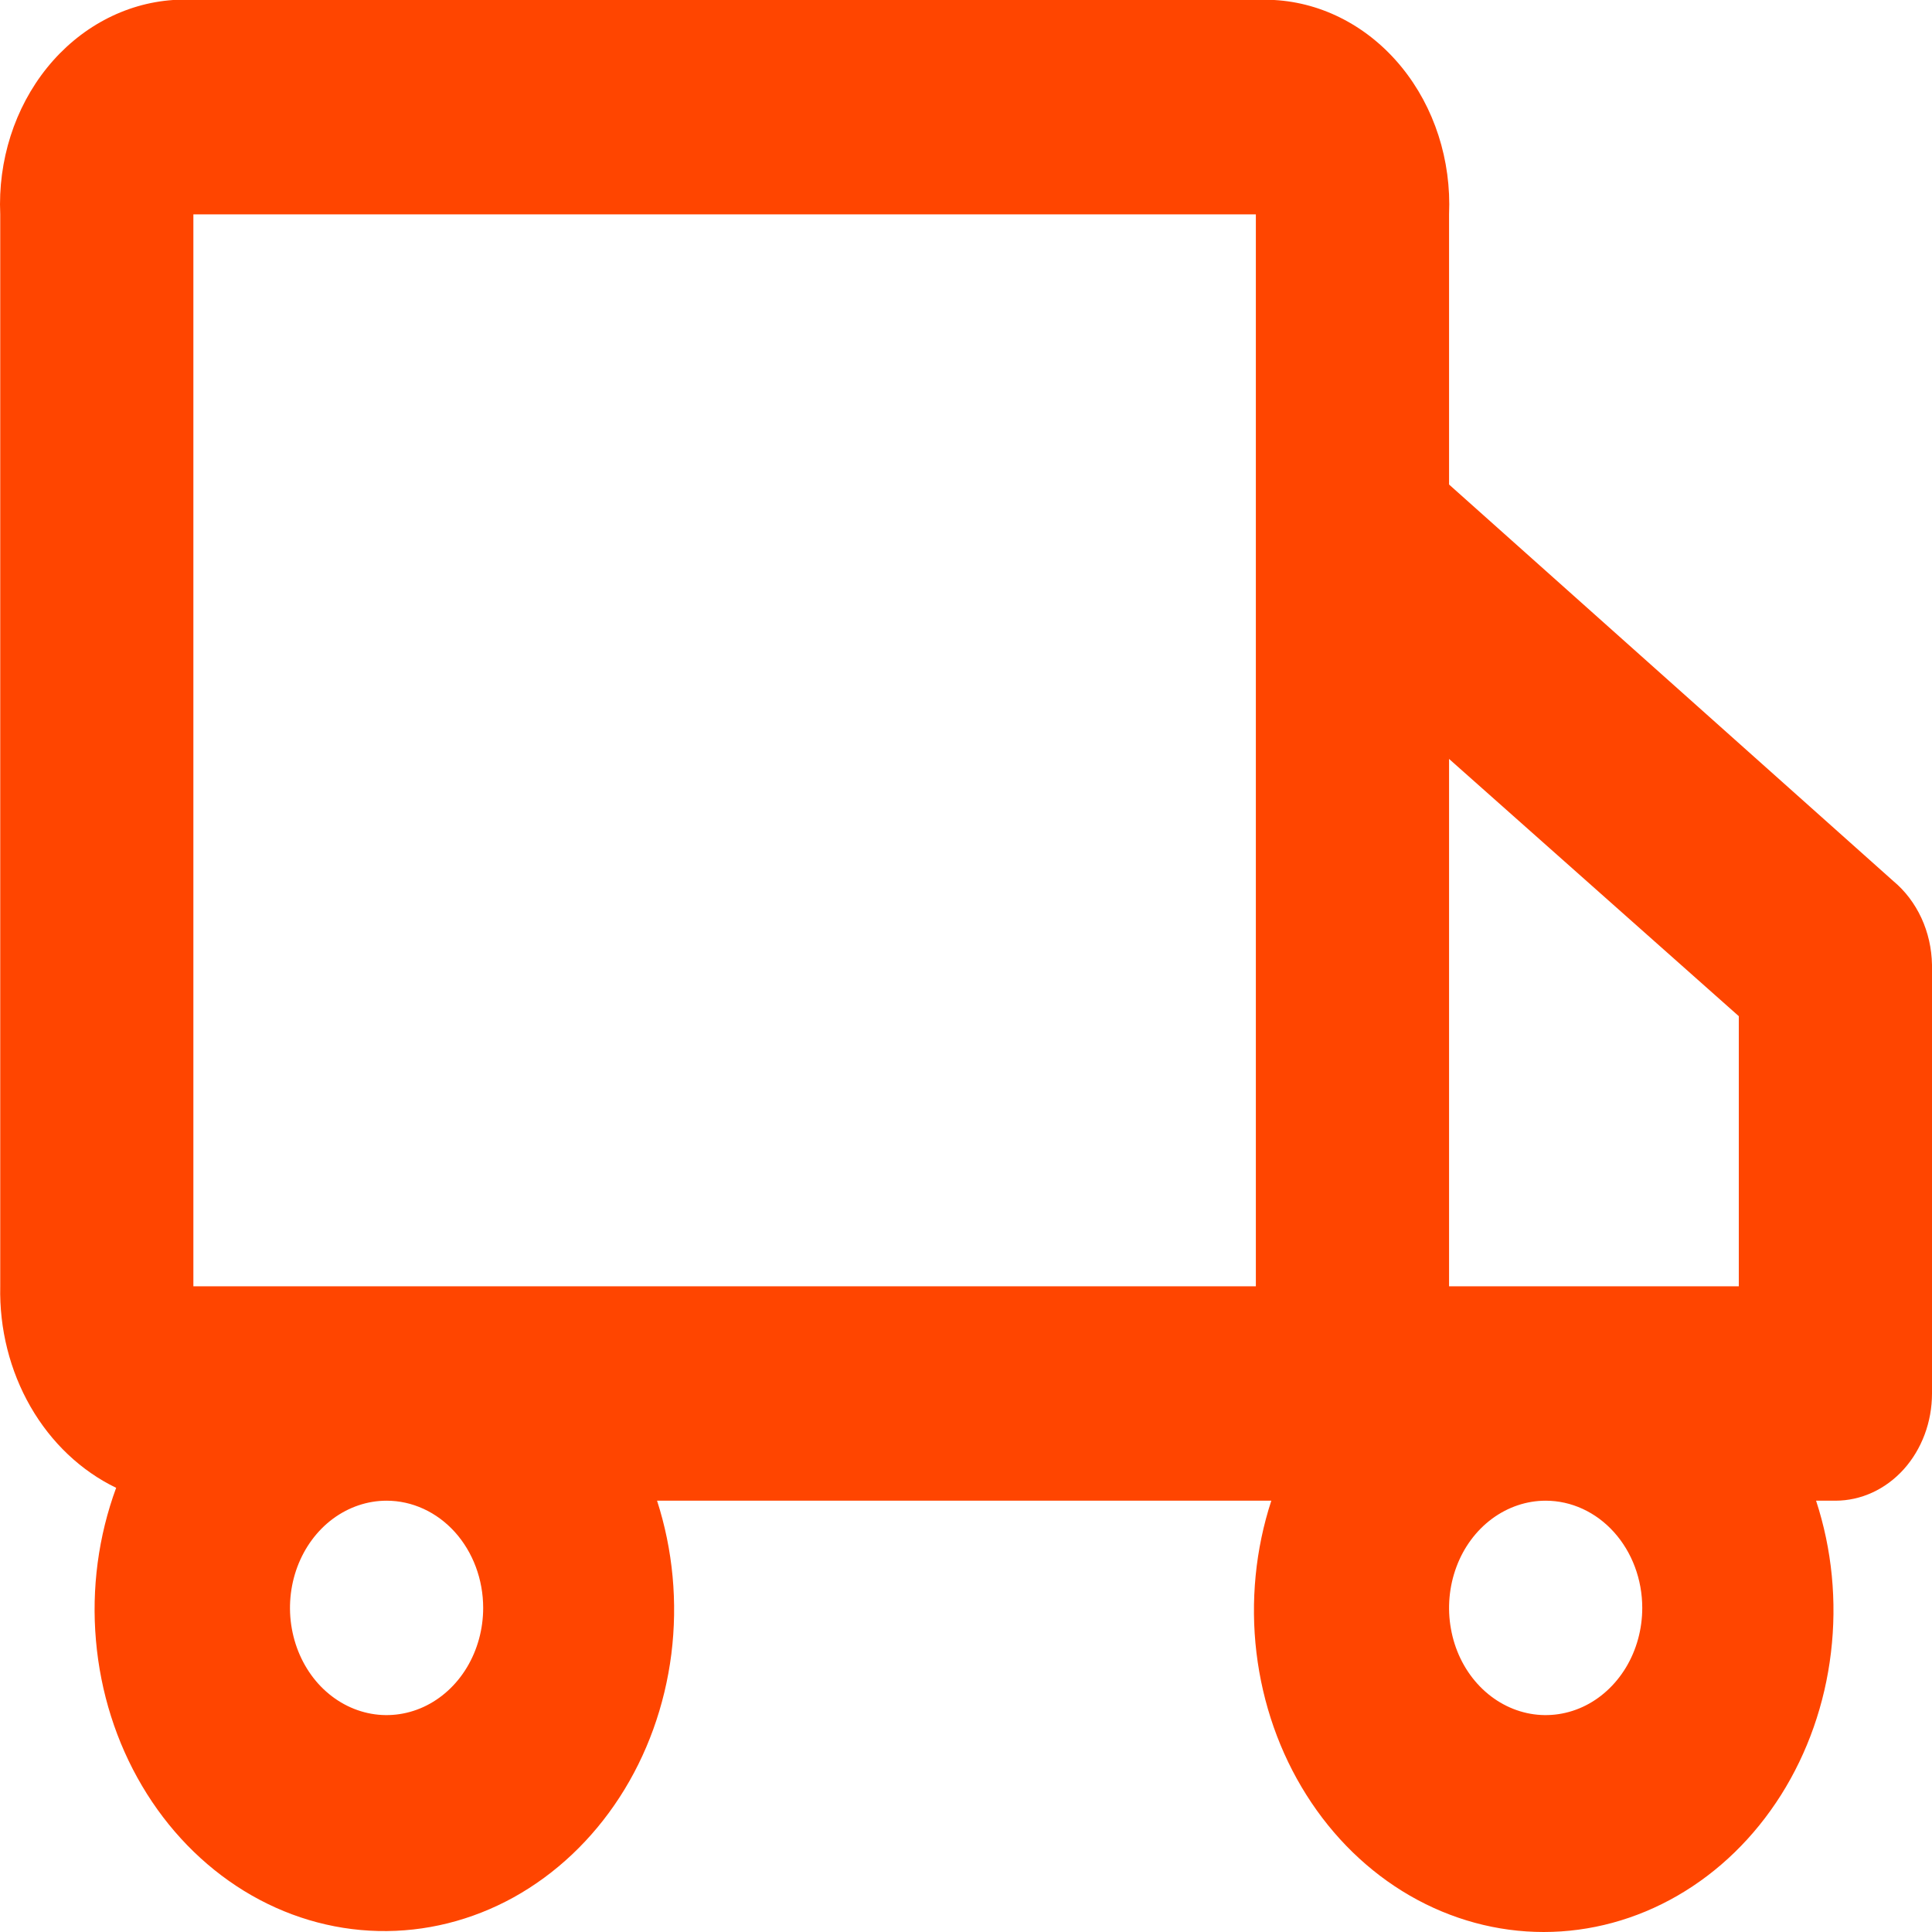 <svg width="33" height="33" viewBox="0 0 33 33" fill="none" xmlns="http://www.w3.org/2000/svg">
<path d="M32.34 15.05L24.751 8.276V3.662C24.791 2.737 24.5 1.832 23.94 1.146C23.38 0.459 22.598 0.047 21.765 0H2.957C2.13 0.057 1.356 0.473 0.803 1.158C0.25 1.844 -0.037 2.743 0.004 3.662V21.971C-0.012 22.698 0.169 23.414 0.521 24.027C0.874 24.64 1.383 25.123 1.984 25.413C1.68 26.238 1.561 27.133 1.639 28.02C1.716 28.907 1.986 29.76 2.427 30.505C2.867 31.25 3.465 31.865 4.167 32.297C4.87 32.729 5.656 32.964 6.459 32.983C7.262 33.002 8.057 32.804 8.775 32.407C9.494 32.008 10.114 31.422 10.583 30.699C11.052 29.976 11.355 29.136 11.467 28.254C11.578 27.371 11.494 26.472 11.223 25.633H21.715C21.444 26.463 21.357 27.353 21.461 28.228C21.566 29.103 21.858 29.937 22.315 30.66C22.771 31.383 23.378 31.973 24.083 32.38C24.789 32.787 25.573 33 26.368 33C27.163 33 27.947 32.787 28.652 32.38C29.358 31.973 29.964 31.383 30.421 30.66C30.877 29.937 31.17 29.103 31.274 28.228C31.379 27.353 31.292 26.463 31.02 25.633H31.35C31.788 25.633 32.207 25.44 32.517 25.097C32.826 24.753 33 24.288 33 23.802V16.479C32.995 16.2 32.933 15.927 32.819 15.68C32.704 15.432 32.541 15.217 32.34 15.05ZM29.7 17.357V21.971H24.751V12.963L29.7 17.357ZM8.253 27.464C8.253 27.826 8.156 28.18 7.975 28.481C7.794 28.782 7.536 29.017 7.234 29.156C6.933 29.294 6.601 29.331 6.281 29.26C5.961 29.189 5.667 29.015 5.436 28.759C5.206 28.503 5.049 28.177 4.985 27.821C4.921 27.466 4.954 27.098 5.079 26.763C5.204 26.429 5.415 26.143 5.686 25.942C5.958 25.741 6.277 25.633 6.603 25.633C7.041 25.633 7.46 25.826 7.77 26.169C8.079 26.513 8.253 26.979 8.253 27.464ZM16.502 21.971H3.303V3.662H21.451V21.971H16.502ZM28.051 27.464C28.051 27.826 27.954 28.18 27.773 28.481C27.591 28.782 27.334 29.017 27.032 29.156C26.731 29.294 26.399 29.331 26.079 29.26C25.759 29.189 25.465 29.015 25.234 28.759C25.003 28.503 24.846 28.177 24.783 27.821C24.719 27.466 24.752 27.098 24.877 26.763C25.001 26.429 25.213 26.143 25.484 25.942C25.756 25.741 26.075 25.633 26.401 25.633C26.838 25.633 27.258 25.826 27.567 26.169C27.877 26.513 28.051 26.979 28.051 27.464Z" fill="#FF4500"/>
</svg>
